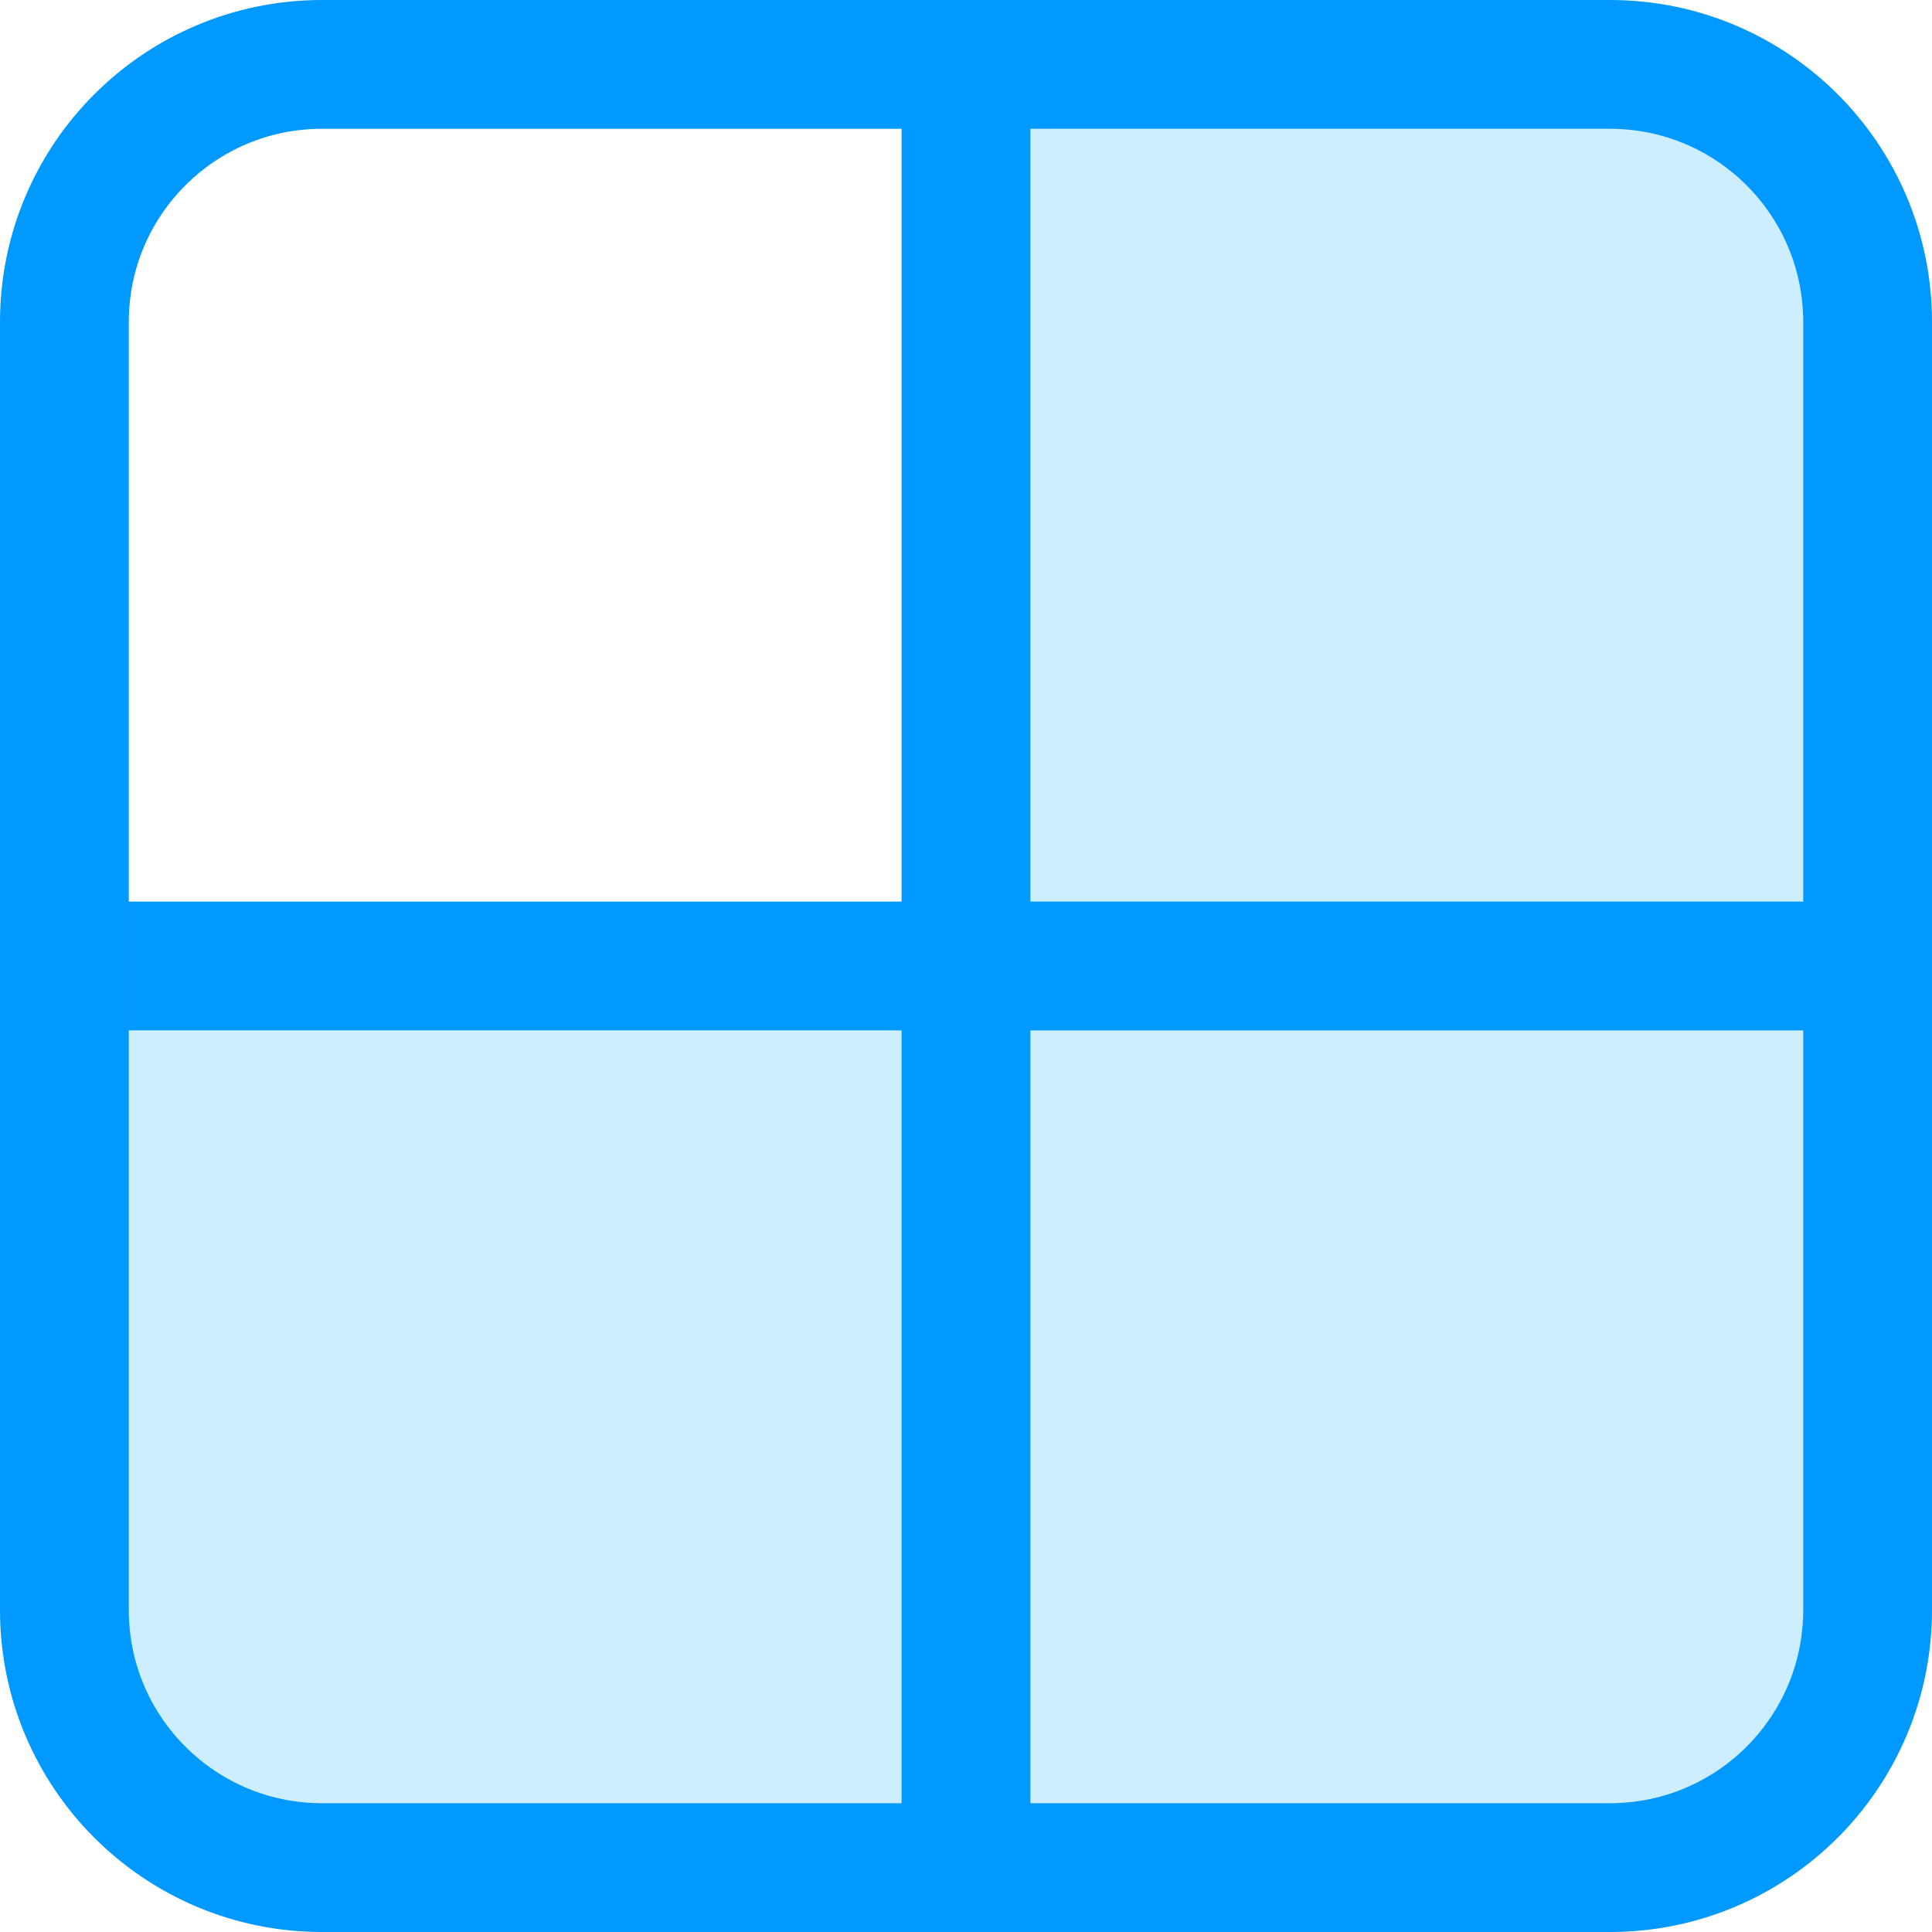 <svg xmlns="http://www.w3.org/2000/svg" width="15" height="15"><path d="M 1 8 L 8 8 L 8 1 L 14 1 L 14 14 L 1 14 Z" fill="#cef"></path><path d="M 0.5 2.5 C 0.5 1.395 1.395 0.5 2.5 0.5 L 12.5 0.5 C 13.605 0.5 14.5 1.395 14.5 2.5 L 14.5 12.5 C 14.5 13.605 13.605 14.5 12.5 14.5 L 2.5 14.5 C 1.395 14.5 0.5 13.605 0.5 12.5 Z M 7.5 1 L 7.5 14 M 1 7.5 L 14 7.5" fill="transparent" stroke="#09f"></path></svg>